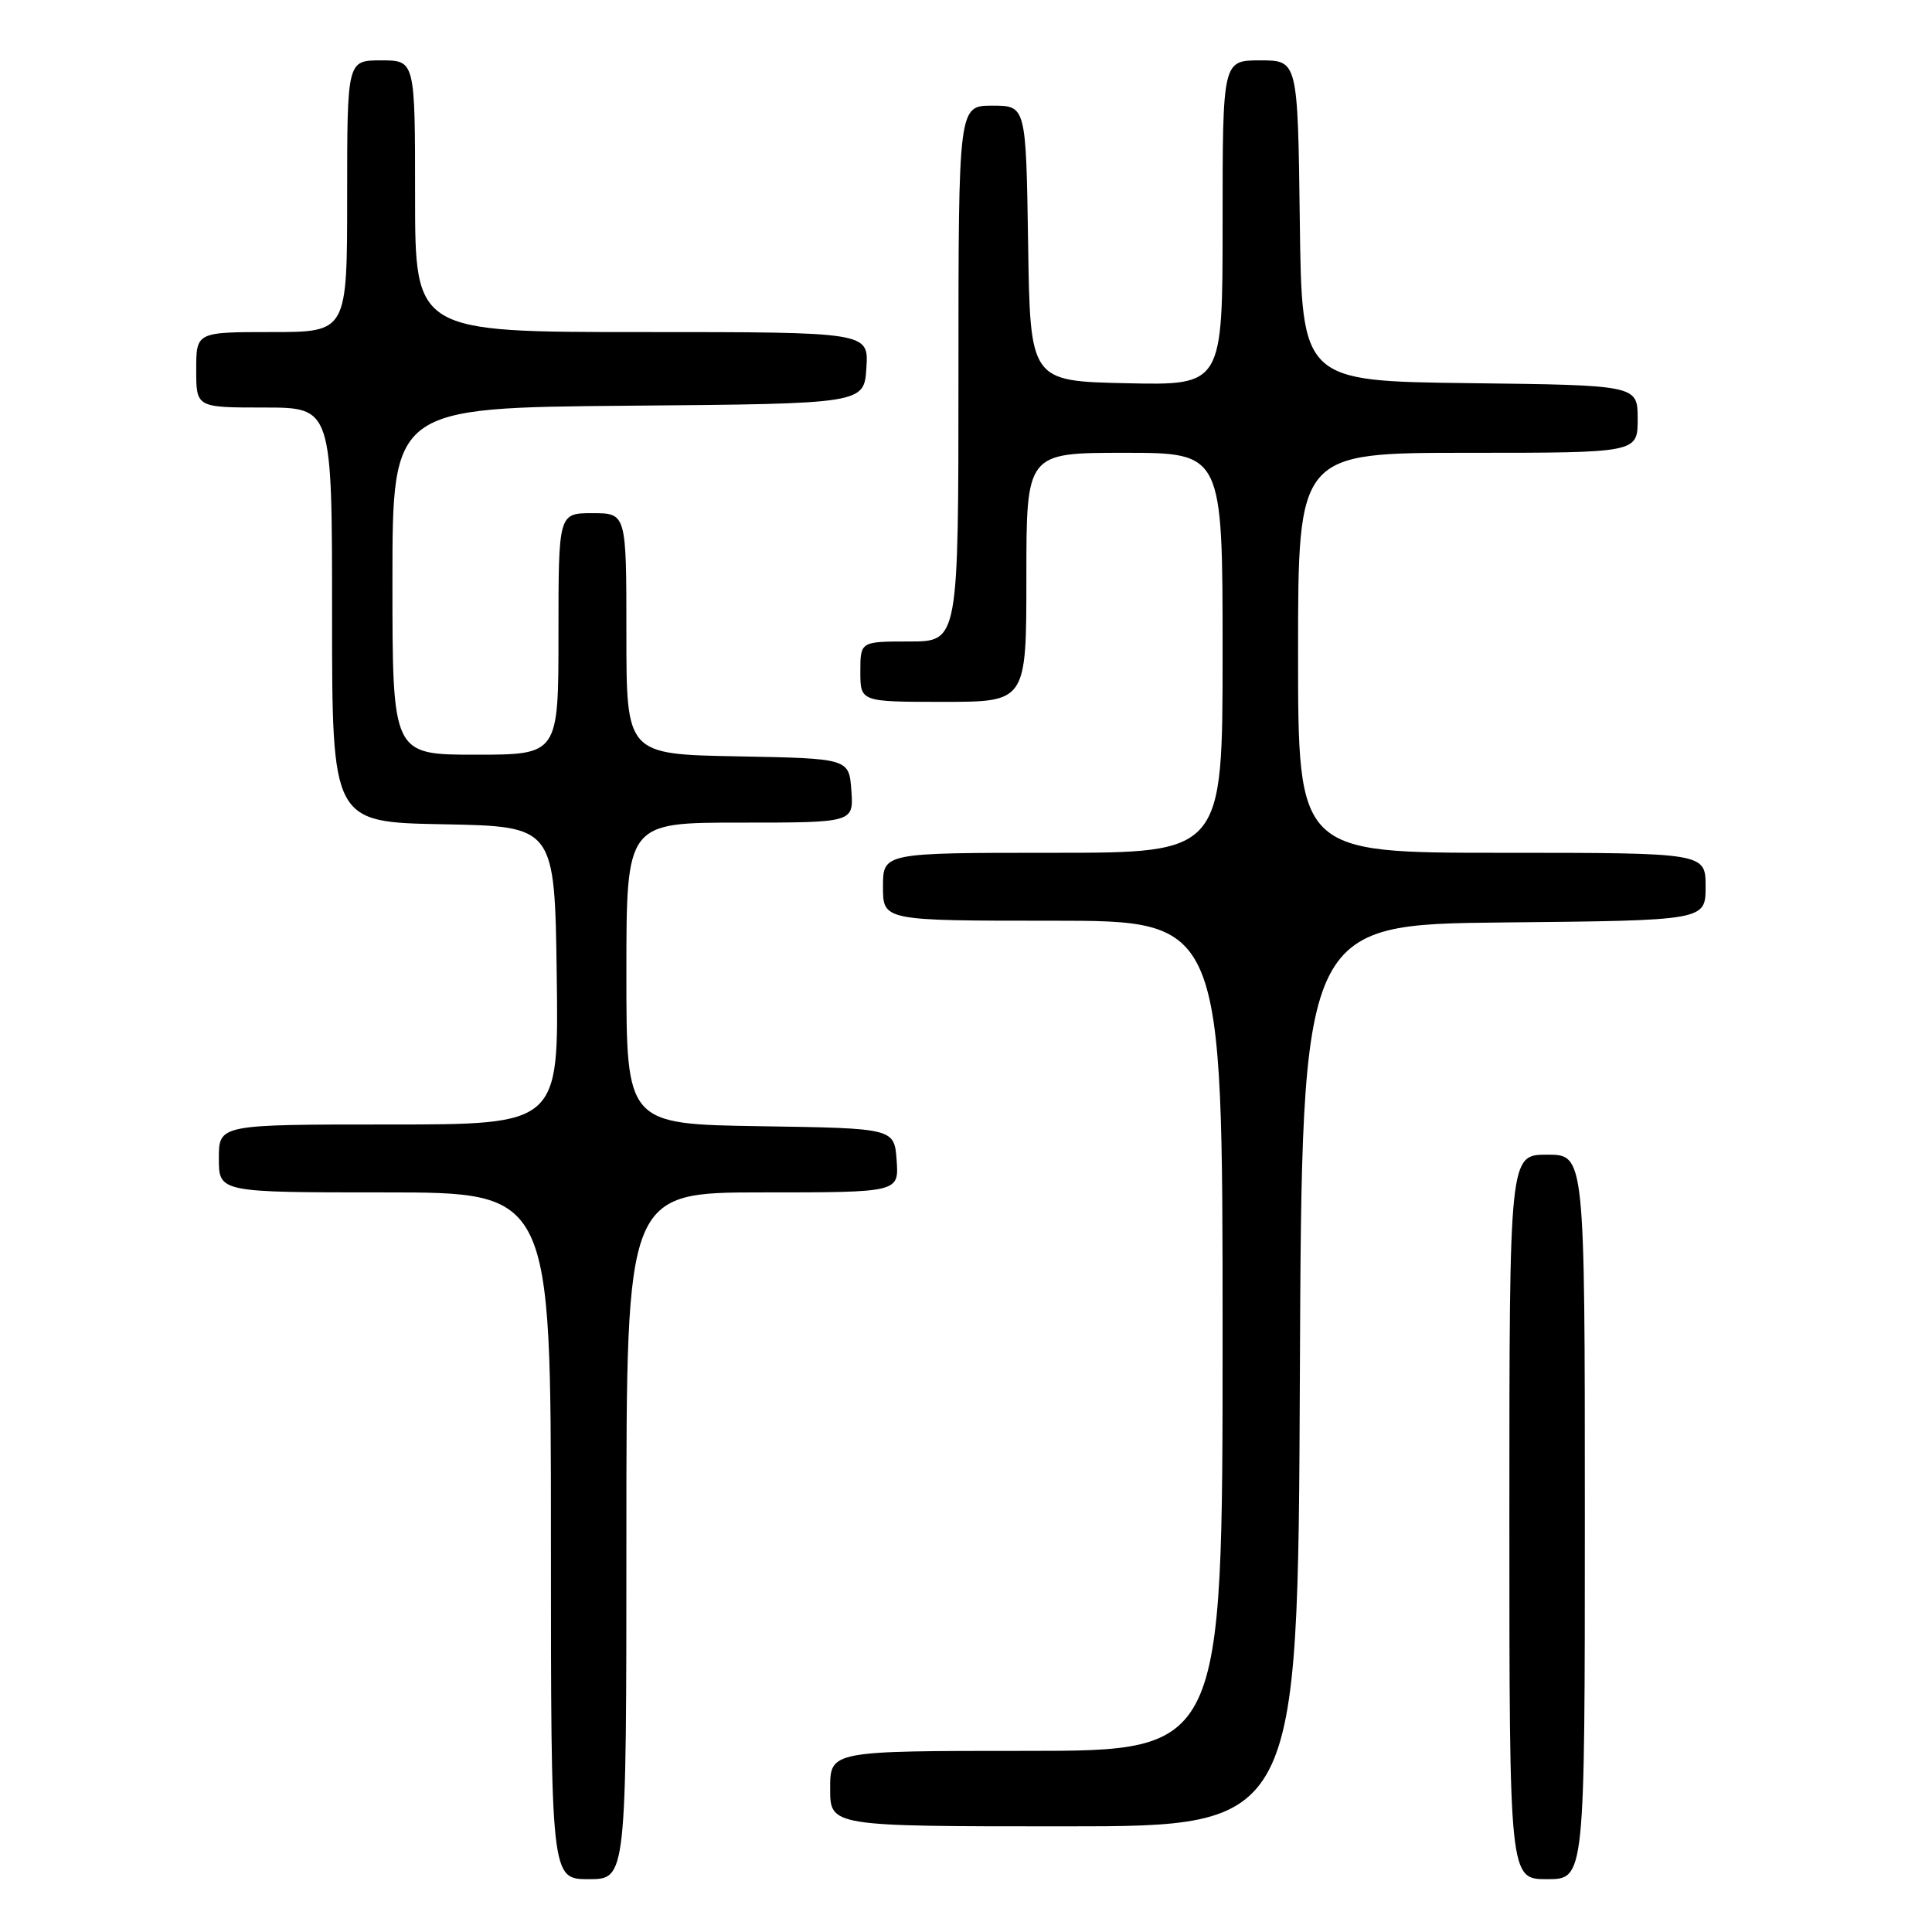 <?xml version="1.0" encoding="UTF-8" standalone="no"?>
<!DOCTYPE svg PUBLIC "-//W3C//DTD SVG 1.1//EN" "http://www.w3.org/Graphics/SVG/1.1/DTD/svg11.dtd" >
<svg xmlns="http://www.w3.org/2000/svg" xmlns:xlink="http://www.w3.org/1999/xlink" version="1.1" viewBox="0 0 256 256">
 <g >
 <path fill="currentColor"
d=" M 83.00 203.50 C 83.00 158.00 83.00 158.00 101.06 158.00 C 119.11 158.00 119.11 158.00 118.81 153.75 C 118.50 149.50 118.50 149.50 100.75 149.23 C 83.00 148.95 83.00 148.95 83.00 128.98 C 83.00 109.00 83.00 109.00 98.06 109.00 C 113.11 109.00 113.11 109.00 112.81 104.75 C 112.50 100.50 112.50 100.50 97.75 100.22 C 83.00 99.95 83.00 99.95 83.00 83.97 C 83.00 68.00 83.00 68.00 78.50 68.00 C 74.00 68.00 74.00 68.00 74.00 84.00 C 74.00 100.00 74.00 100.00 63.00 100.00 C 52.00 100.00 52.00 100.00 52.00 77.01 C 52.00 54.03 52.00 54.03 83.25 53.76 C 114.50 53.50 114.50 53.50 114.80 48.75 C 115.11 44.00 115.11 44.00 85.05 44.00 C 55.00 44.00 55.00 44.00 55.00 26.00 C 55.00 8.00 55.00 8.00 50.50 8.00 C 46.00 8.00 46.00 8.00 46.00 26.00 C 46.00 44.00 46.00 44.00 36.00 44.00 C 26.00 44.00 26.00 44.00 26.00 49.00 C 26.00 54.00 26.00 54.00 35.00 54.00 C 44.00 54.00 44.00 54.00 44.00 81.47 C 44.00 108.95 44.00 108.95 58.75 109.22 C 73.50 109.50 73.50 109.50 73.77 129.25 C 74.04 149.00 74.04 149.00 51.52 149.00 C 29.00 149.00 29.00 149.00 29.00 153.50 C 29.00 158.00 29.00 158.00 51.00 158.00 C 73.00 158.00 73.00 158.00 73.00 203.50 C 73.00 249.00 73.00 249.00 78.00 249.00 C 83.00 249.00 83.00 249.00 83.00 203.50 Z  M 210.00 201.00 C 210.00 153.00 210.00 153.00 205.00 153.00 C 200.00 153.00 200.00 153.00 200.00 201.00 C 200.00 249.00 200.00 249.00 205.00 249.00 C 210.00 249.00 210.00 249.00 210.00 201.00 Z  M 172.24 182.25 C 172.50 122.50 172.50 122.50 199.25 122.23 C 226.00 121.97 226.00 121.97 226.00 117.48 C 226.00 113.00 226.00 113.00 199.00 113.00 C 172.00 113.00 172.00 113.00 172.00 86.50 C 172.00 60.00 172.00 60.00 194.50 60.00 C 217.00 60.00 217.00 60.00 217.00 55.52 C 217.00 51.04 217.00 51.04 194.75 50.77 C 172.50 50.50 172.50 50.50 172.23 29.25 C 171.96 8.00 171.96 8.00 166.98 8.00 C 162.00 8.00 162.00 8.00 162.00 29.53 C 162.00 51.06 162.00 51.06 149.25 50.78 C 136.50 50.50 136.50 50.50 136.23 32.25 C 135.95 14.00 135.95 14.00 131.48 14.00 C 127.00 14.00 127.00 14.00 127.00 49.50 C 127.00 85.00 127.00 85.00 120.50 85.00 C 114.00 85.00 114.00 85.00 114.00 89.00 C 114.00 93.00 114.00 93.00 125.00 93.00 C 136.00 93.00 136.00 93.00 136.00 76.50 C 136.00 60.00 136.00 60.00 149.00 60.00 C 162.00 60.00 162.00 60.00 162.00 86.50 C 162.00 113.00 162.00 113.00 139.50 113.00 C 117.00 113.00 117.00 113.00 117.00 117.50 C 117.00 122.00 117.00 122.00 139.50 122.00 C 162.00 122.00 162.00 122.00 162.00 177.00 C 162.00 232.00 162.00 232.00 136.00 232.00 C 110.00 232.00 110.00 232.00 110.00 237.00 C 110.00 242.00 110.00 242.00 140.99 242.00 C 171.98 242.00 171.98 242.00 172.24 182.25 Z "/>
</g>
</svg>